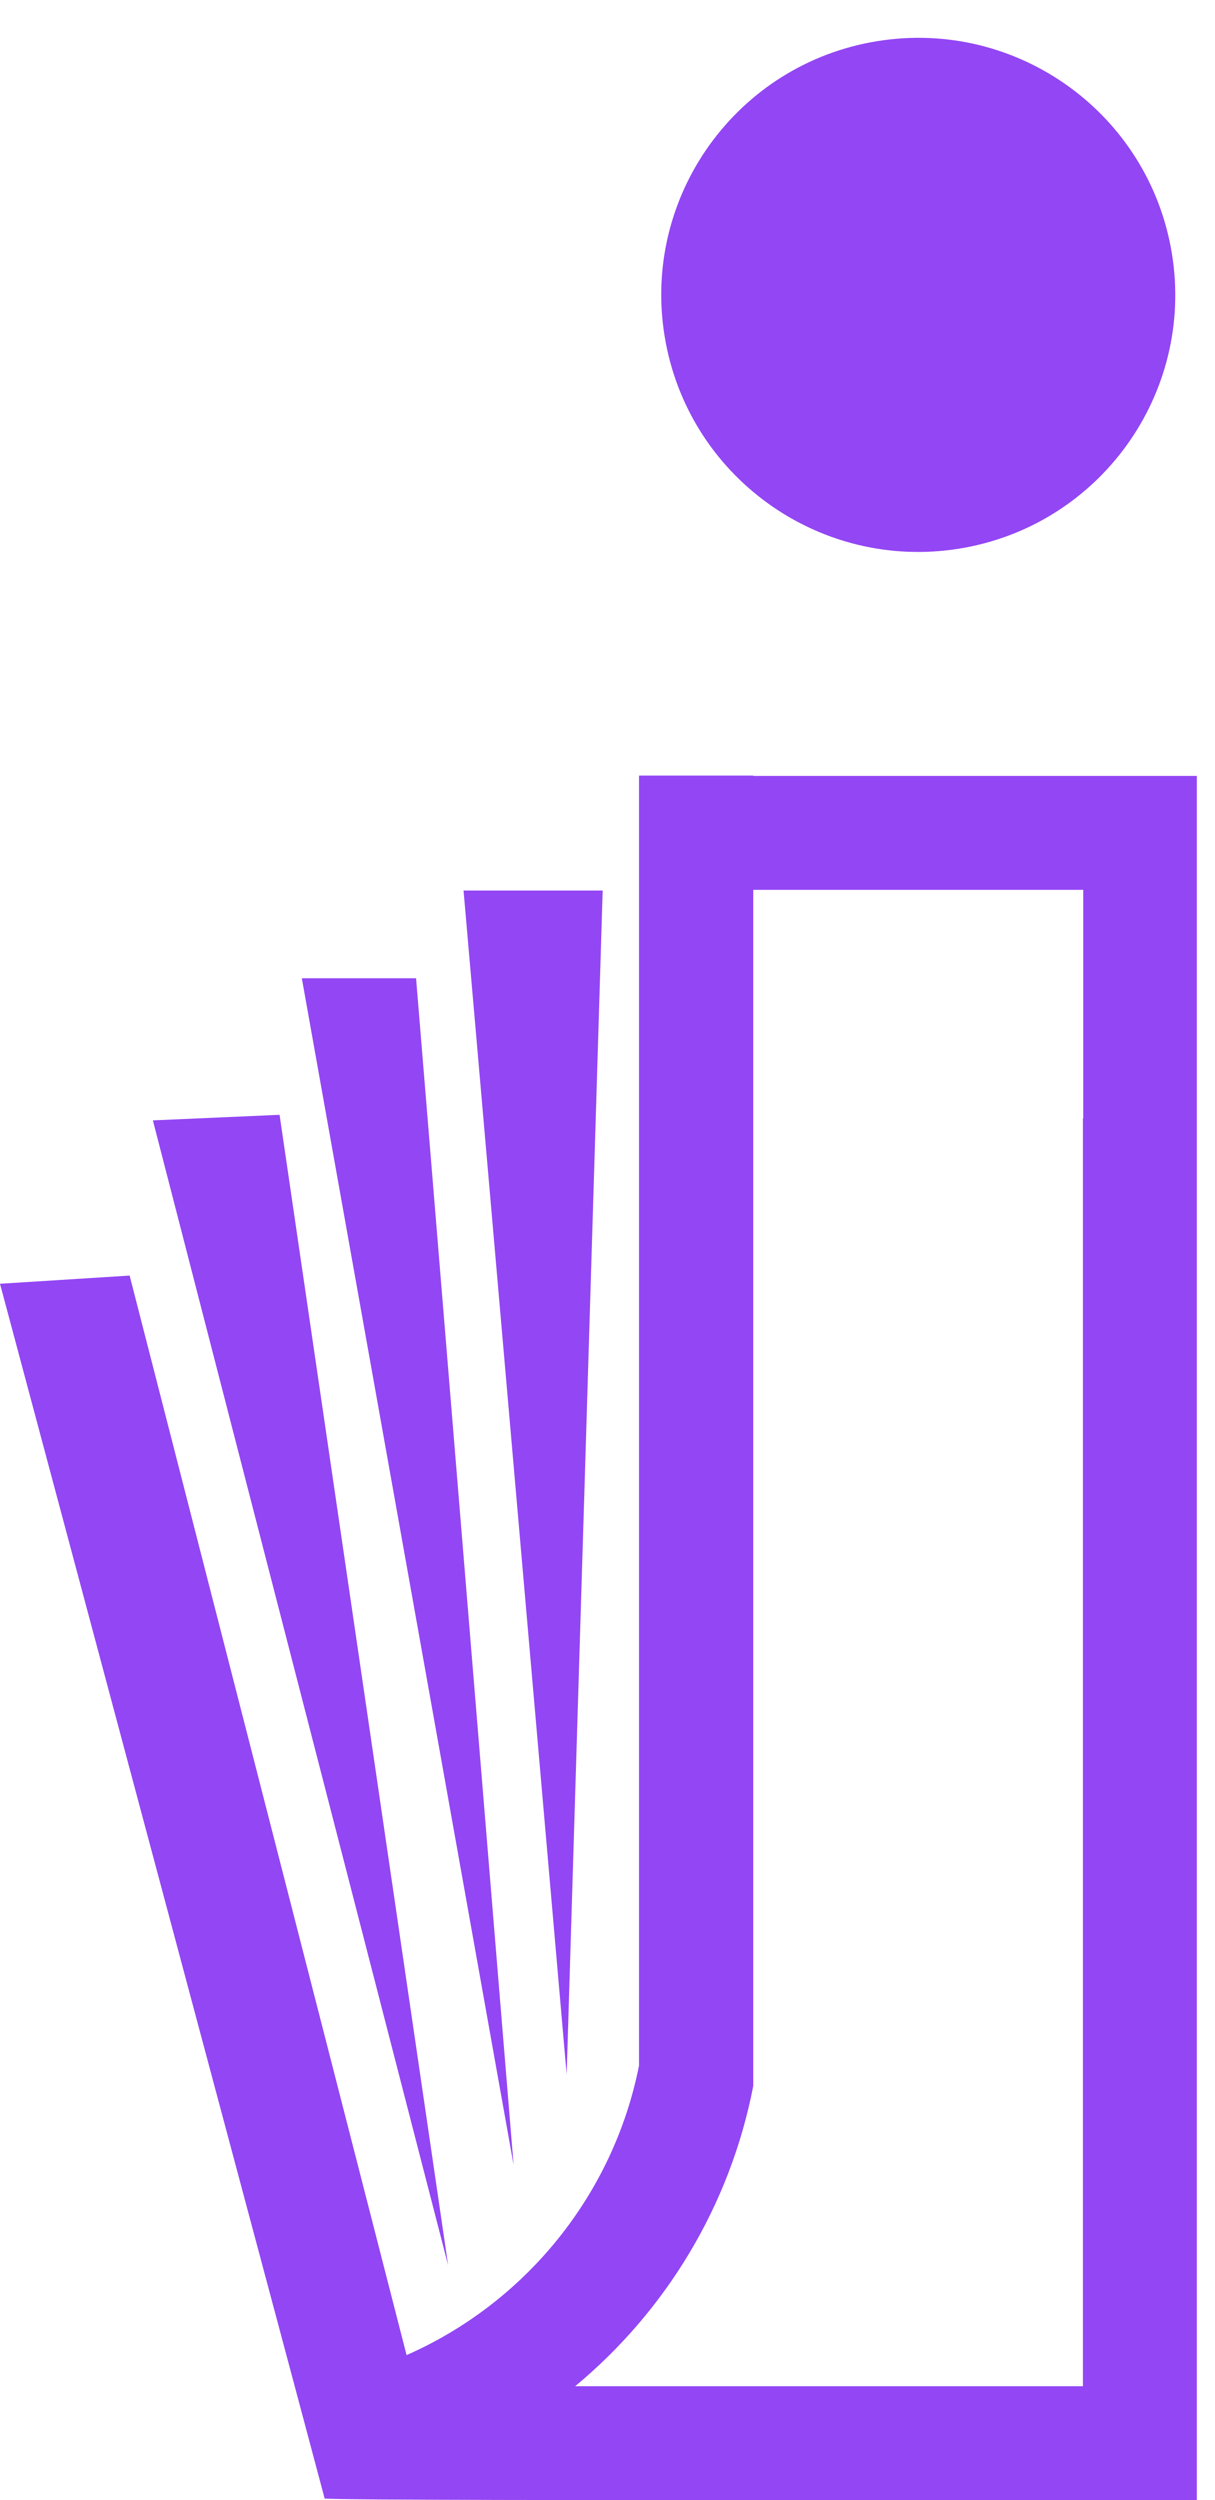 <svg width="314" height="646" viewBox="0 0 314 646" fill="none" xmlns="http://www.w3.org/2000/svg">
<path d="M72.25 288.048L39.509 289.487L115.82 585.34L72.25 288.048Z" fill="#9346F4"/>
<path d="M155.753 230.096H119.797L146.446 536.017L155.753 230.096Z" fill="#9346F4"/>
<path d="M194.669 200.401H181.218H165.143V229.927V493.124V533.733C158.46 567.32 135.617 595.07 105.076 608.521L33.502 329.588L0 331.703L76.142 616.474L83.925 645.662L84.179 645.577C84.602 646 172.673 646 179.441 646H279.779H309.305V616.474V586.948V557.422V477.896V467.49V437.963V408.437V378.911V353.784V288.979V229.927V219.182V200.485H194.669V200.401ZM279.864 288.979V353.869V378.996V395.07V408.522V438.048V456.068V467.49V477.98V587.032V616.559H148.646C171.996 597.185 188.663 570.027 194.669 538.978V229.927H279.948V288.979H279.864Z" fill="#9346F4"/>
<path d="M107.529 252.769H78.003L132.741 559.452L107.529 252.769Z" fill="#9346F4"/>
<path d="M247.951 141.751C284.157 135.875 308.744 101.761 302.868 65.556C296.992 29.35 262.878 4.763 226.673 10.639C190.467 16.515 165.88 50.629 171.756 86.835C177.632 123.04 211.746 147.627 247.951 141.751Z" fill="#9346F4"/>
</svg>
